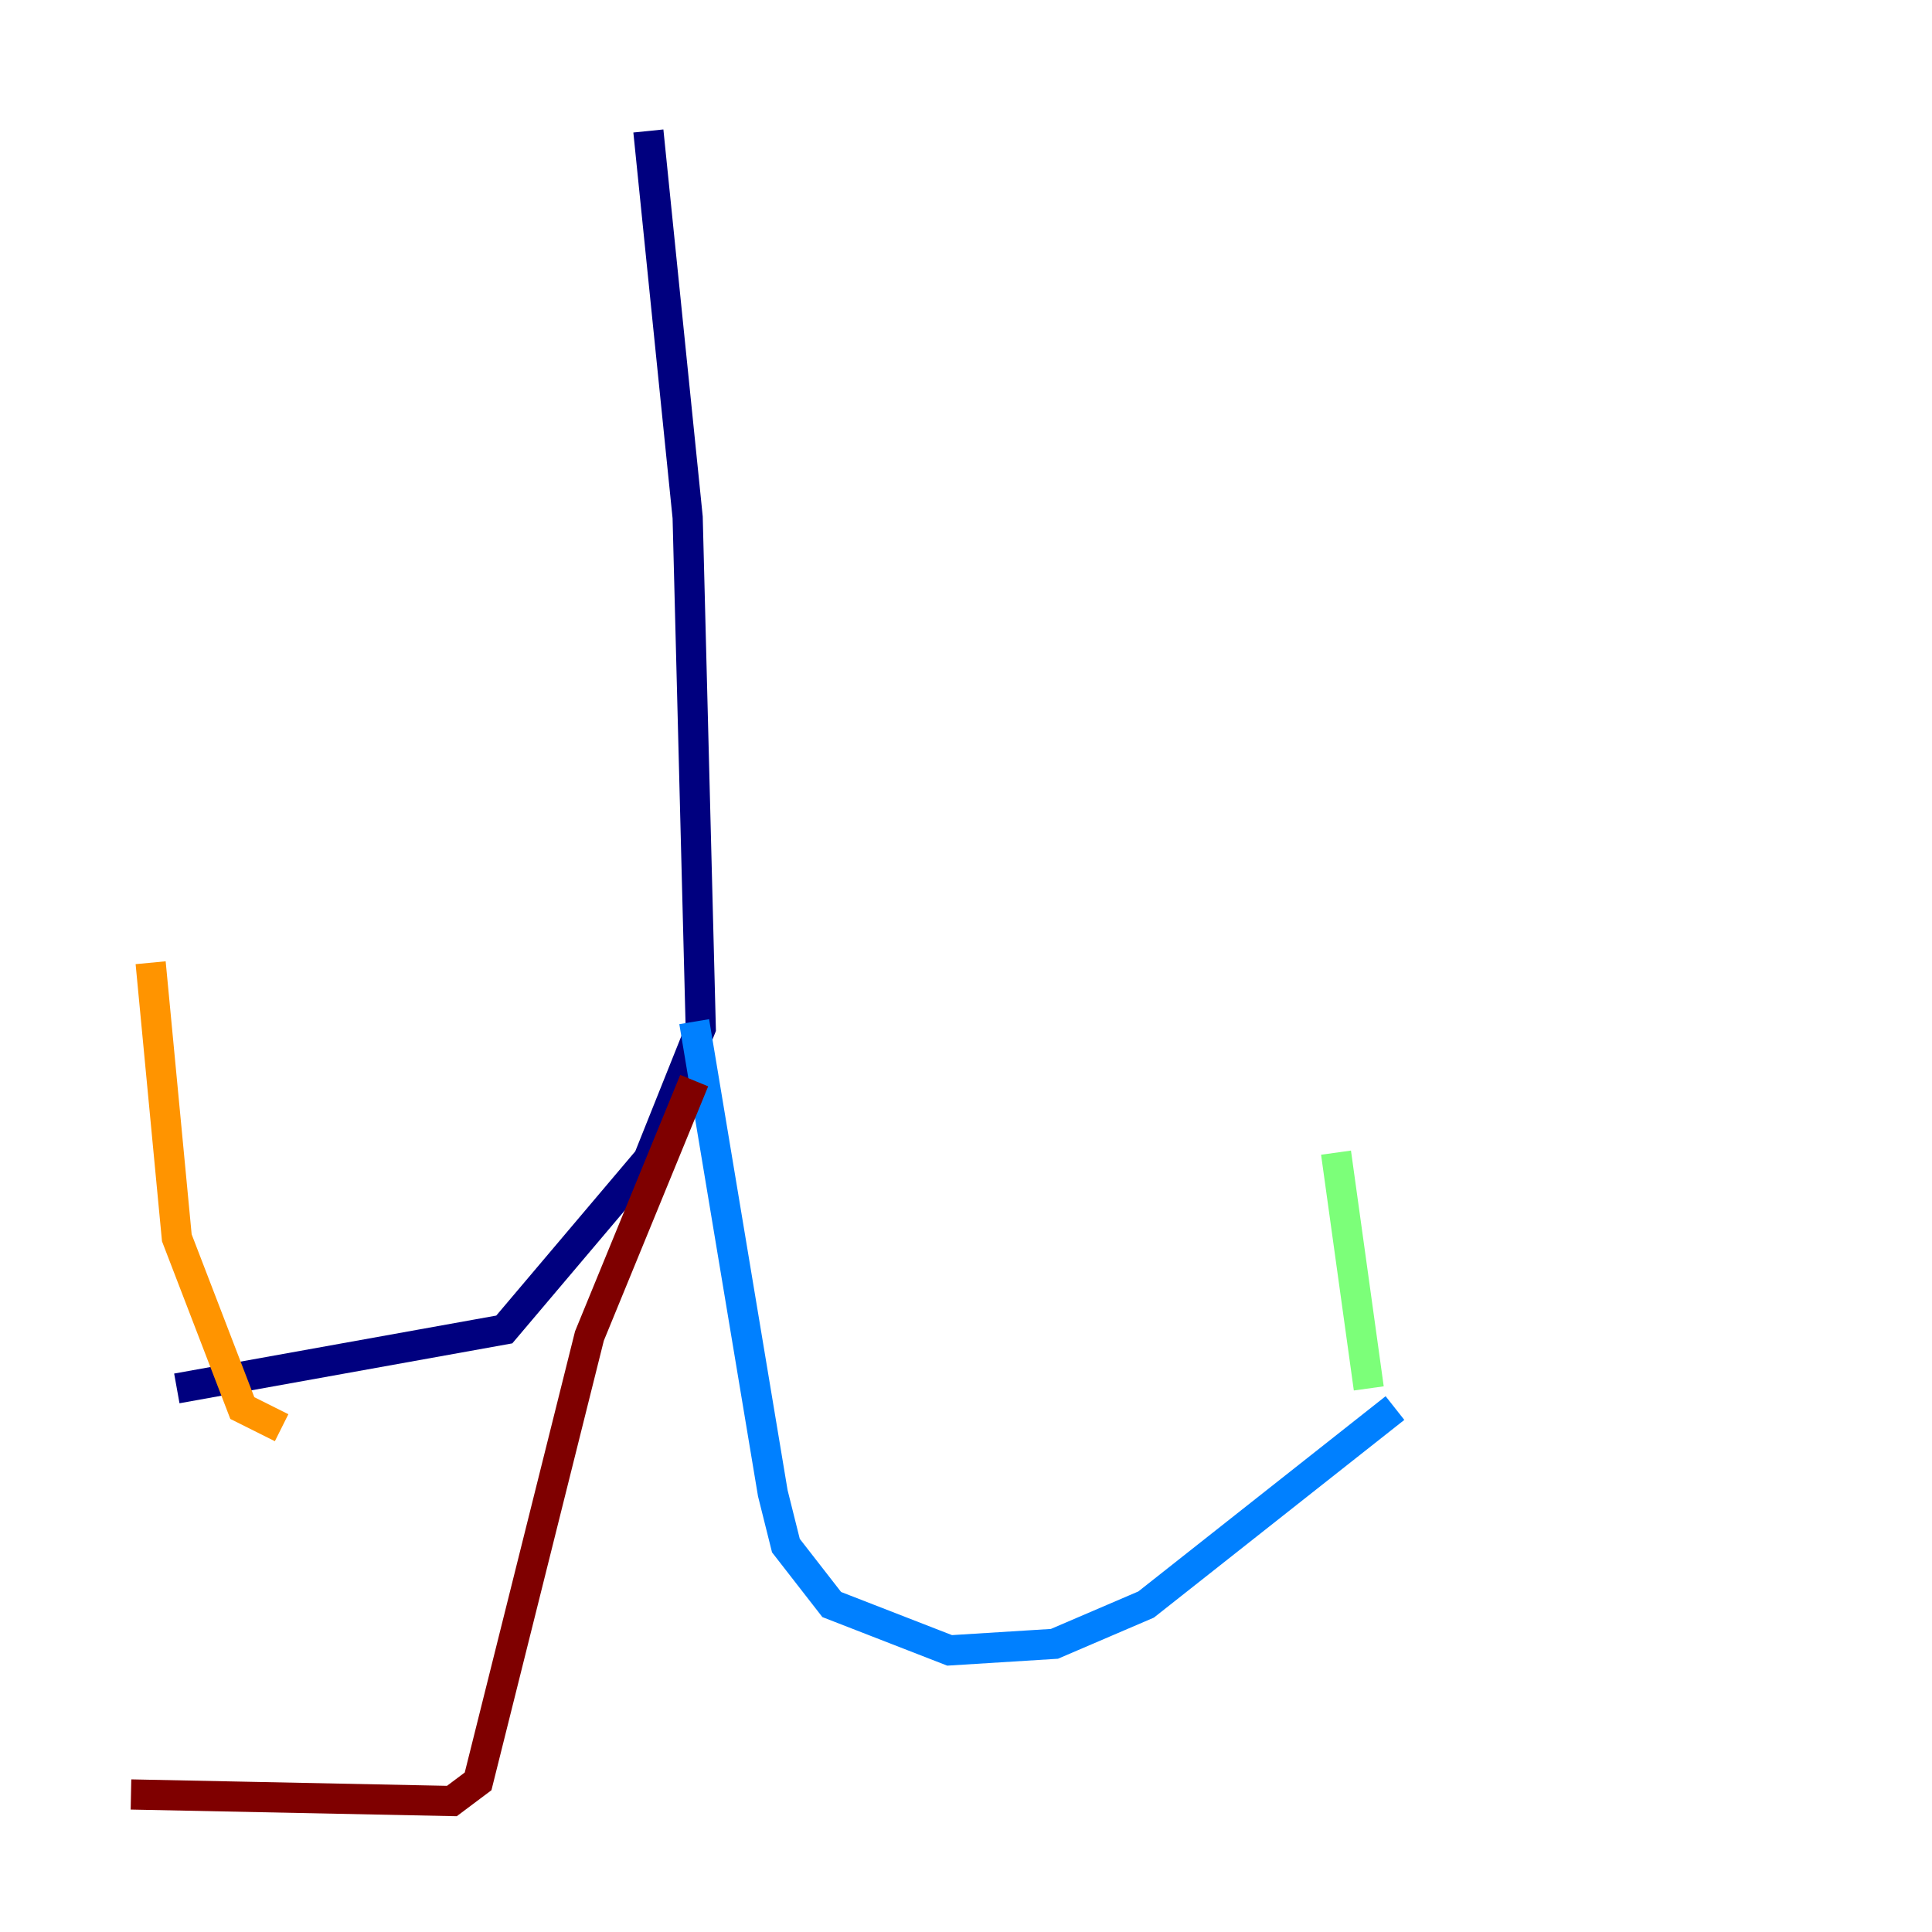 <?xml version="1.0" encoding="utf-8" ?>
<svg baseProfile="tiny" height="128" version="1.2" viewBox="0,0,128,128" width="128" xmlns="http://www.w3.org/2000/svg" xmlns:ev="http://www.w3.org/2001/xml-events" xmlns:xlink="http://www.w3.org/1999/xlink"><defs /><polyline fill="none" points="42.956,8.678 45.559,34.278 46.427,68.122 42.956,76.8 33.41,88.081 11.715,91.986" stroke="#00007f" stroke-width="2" /><polyline fill="none" points="45.993,67.688 51.2,98.929 52.068,102.4 55.105,106.305 62.915,109.342 69.858,108.909 75.932,106.305 92.42,93.288" stroke="#0080ff" stroke-width="2" /><polyline fill="none" points="90.685,91.986 88.515,76.366" stroke="#7cff79" stroke-width="2" /><polyline fill="none" points="9.98,63.783 11.715,82.007 16.054,93.288 18.658,94.59" stroke="#ff9400" stroke-width="2" /><polyline fill="none" points="45.993,71.593 39.051,88.515 31.675,118.02 29.939,119.322 8.678,118.888" stroke="#7f0000" stroke-width="2" /></svg>